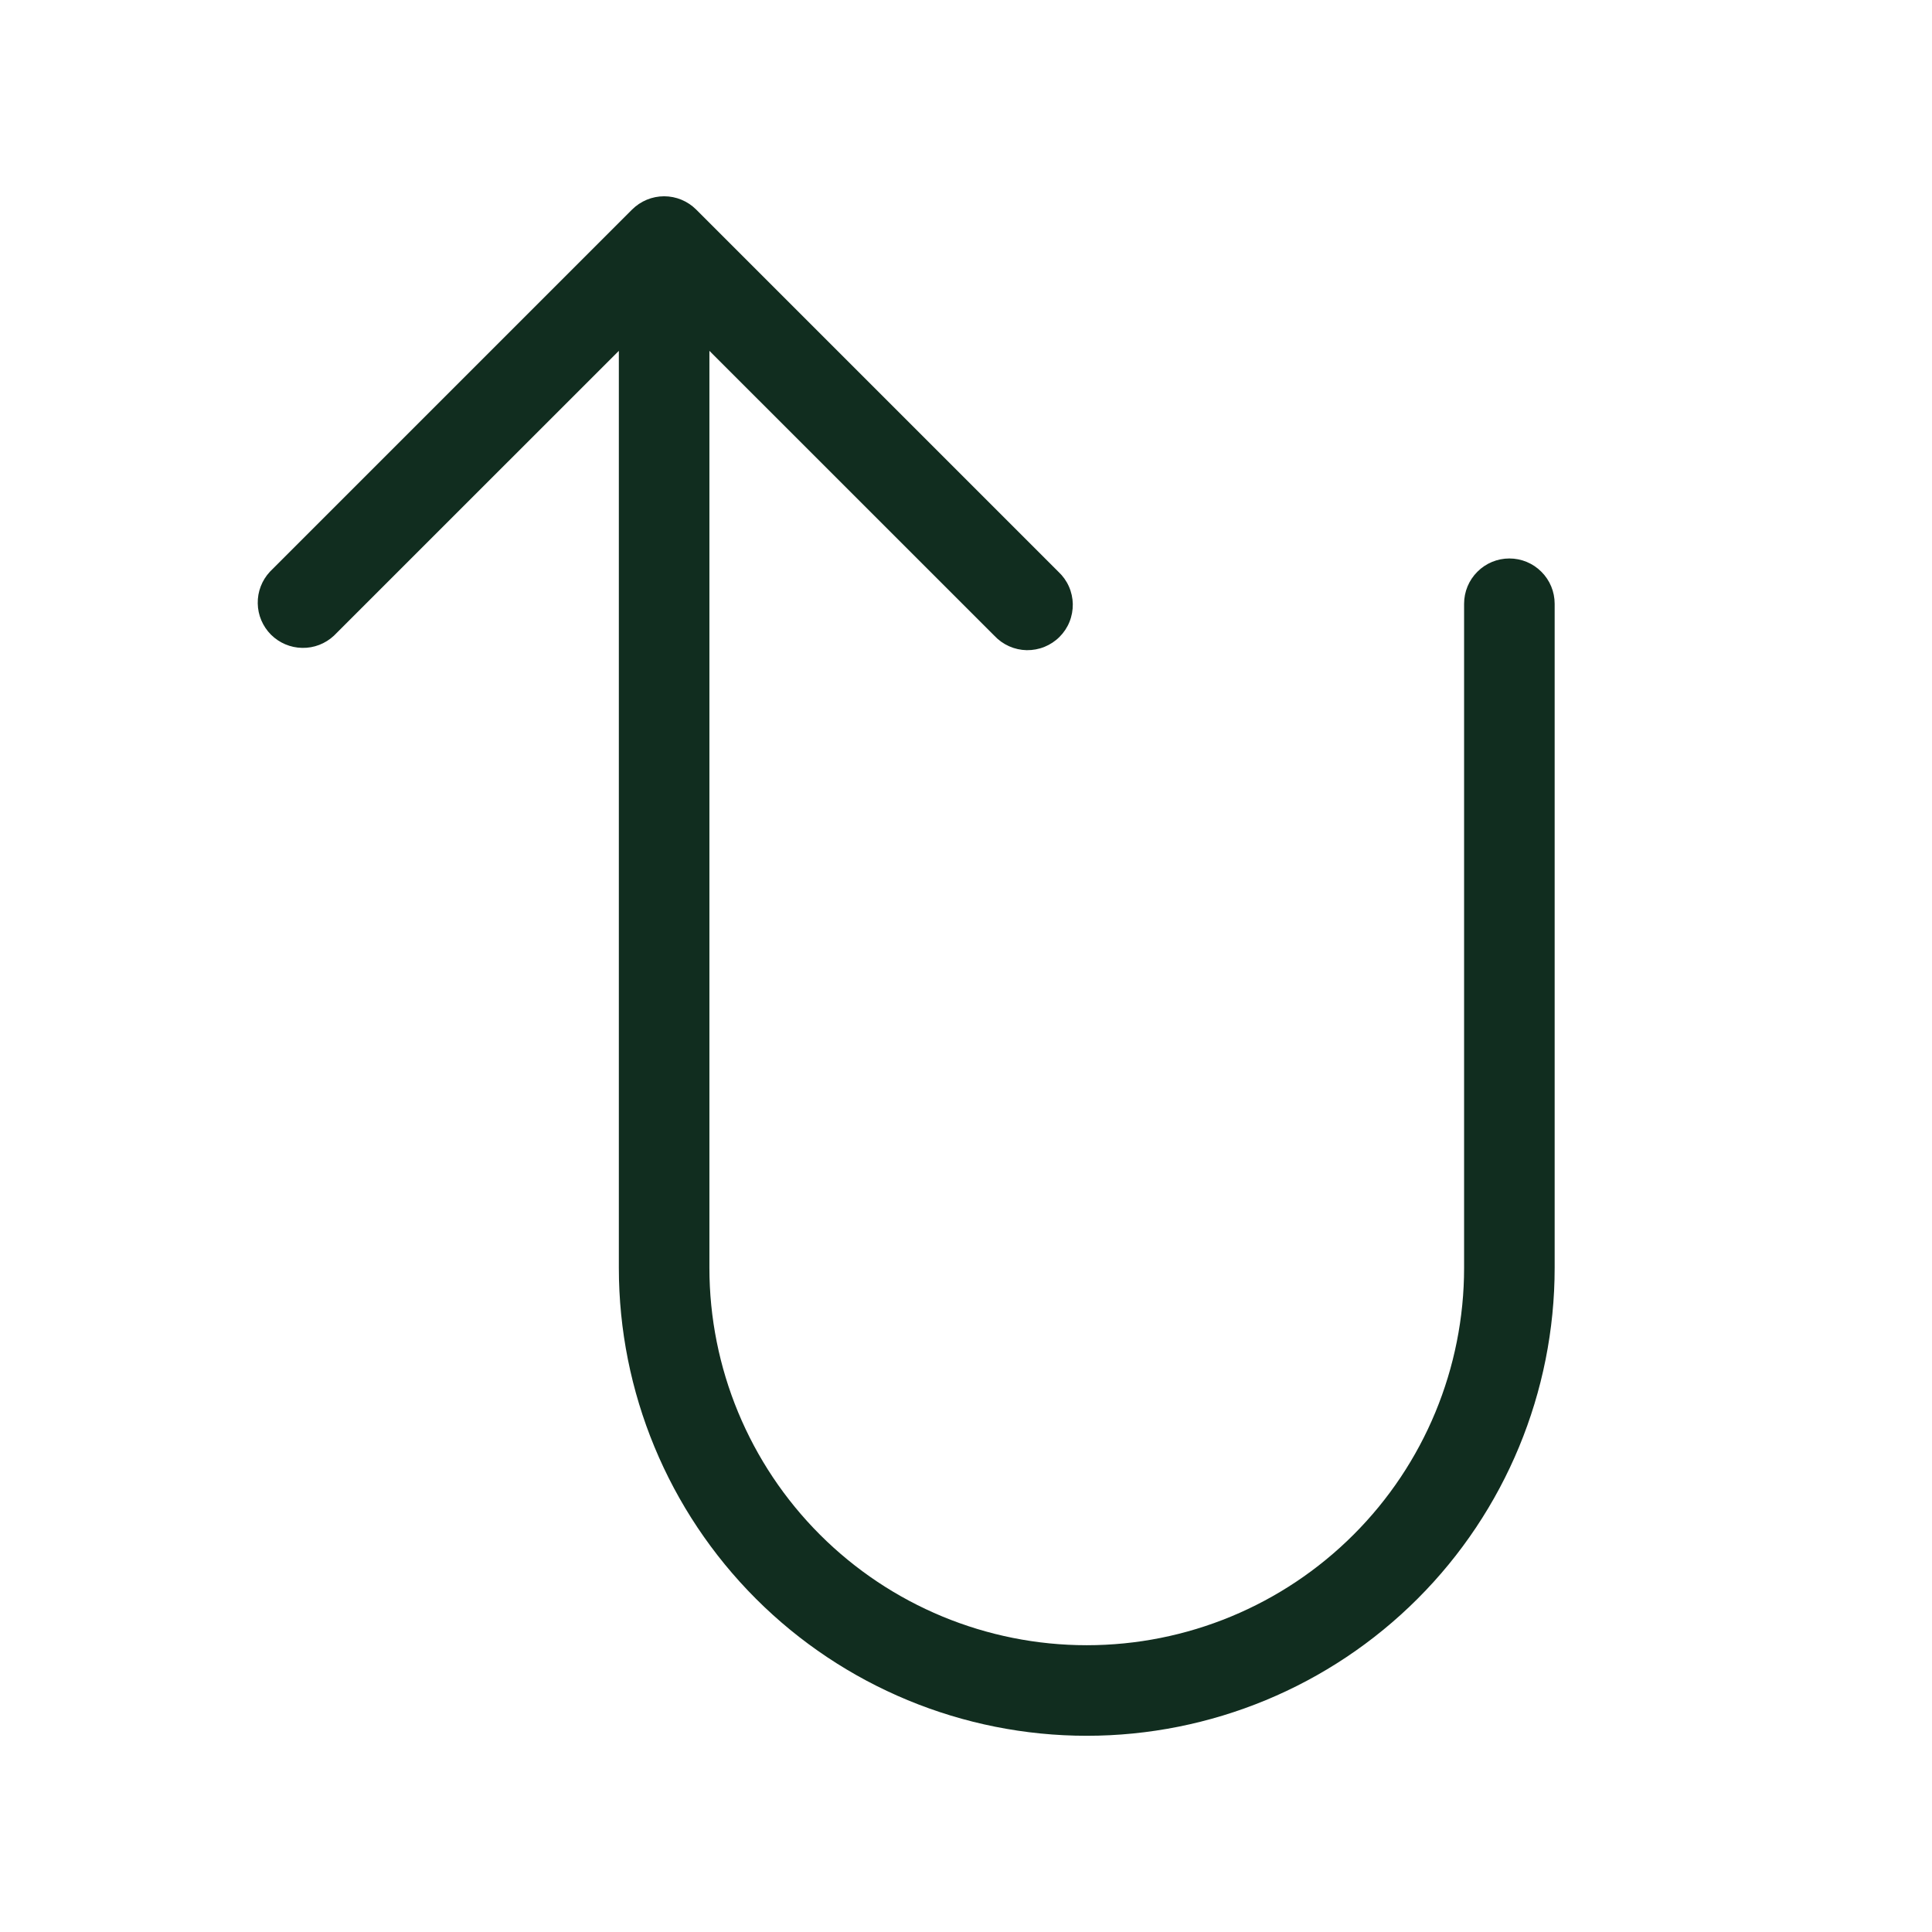 <svg width="32" height="32" viewBox="0 0 32 32" fill="none" xmlns="http://www.w3.org/2000/svg">
<path d="M25.75 10V21C25.75 23.055 24.934 25.027 23.48 26.48C22.027 27.933 20.055 28.75 18 28.75C15.945 28.75 13.973 27.933 12.52 26.48C11.067 25.027 10.25 23.055 10.25 21V5.811L5.53 10.53C5.388 10.662 5.2 10.735 5.006 10.731C4.811 10.728 4.626 10.649 4.488 10.512C4.351 10.374 4.272 10.189 4.269 9.995C4.265 9.8 4.338 9.612 4.47 9.47L10.47 3.47C10.611 3.33 10.801 3.251 11 3.251C11.199 3.251 11.389 3.33 11.53 3.47L17.53 9.47C17.604 9.539 17.663 9.621 17.704 9.713C17.745 9.805 17.767 9.905 17.769 10.005C17.77 10.106 17.752 10.206 17.714 10.3C17.677 10.393 17.62 10.478 17.549 10.549C17.478 10.62 17.393 10.676 17.3 10.714C17.206 10.752 17.106 10.77 17.006 10.769C16.905 10.767 16.806 10.745 16.714 10.704C16.622 10.663 16.539 10.604 16.47 10.53L11.75 5.811V21C11.75 22.658 12.409 24.247 13.581 25.419C14.753 26.591 16.343 27.25 18 27.25C19.658 27.25 21.247 26.591 22.419 25.419C23.592 24.247 24.25 22.658 24.25 21V10C24.25 9.801 24.329 9.61 24.47 9.47C24.61 9.329 24.801 9.25 25 9.25C25.199 9.25 25.39 9.329 25.53 9.47C25.671 9.61 25.75 9.801 25.75 10Z" fill="#112D1F"/>
</svg>
